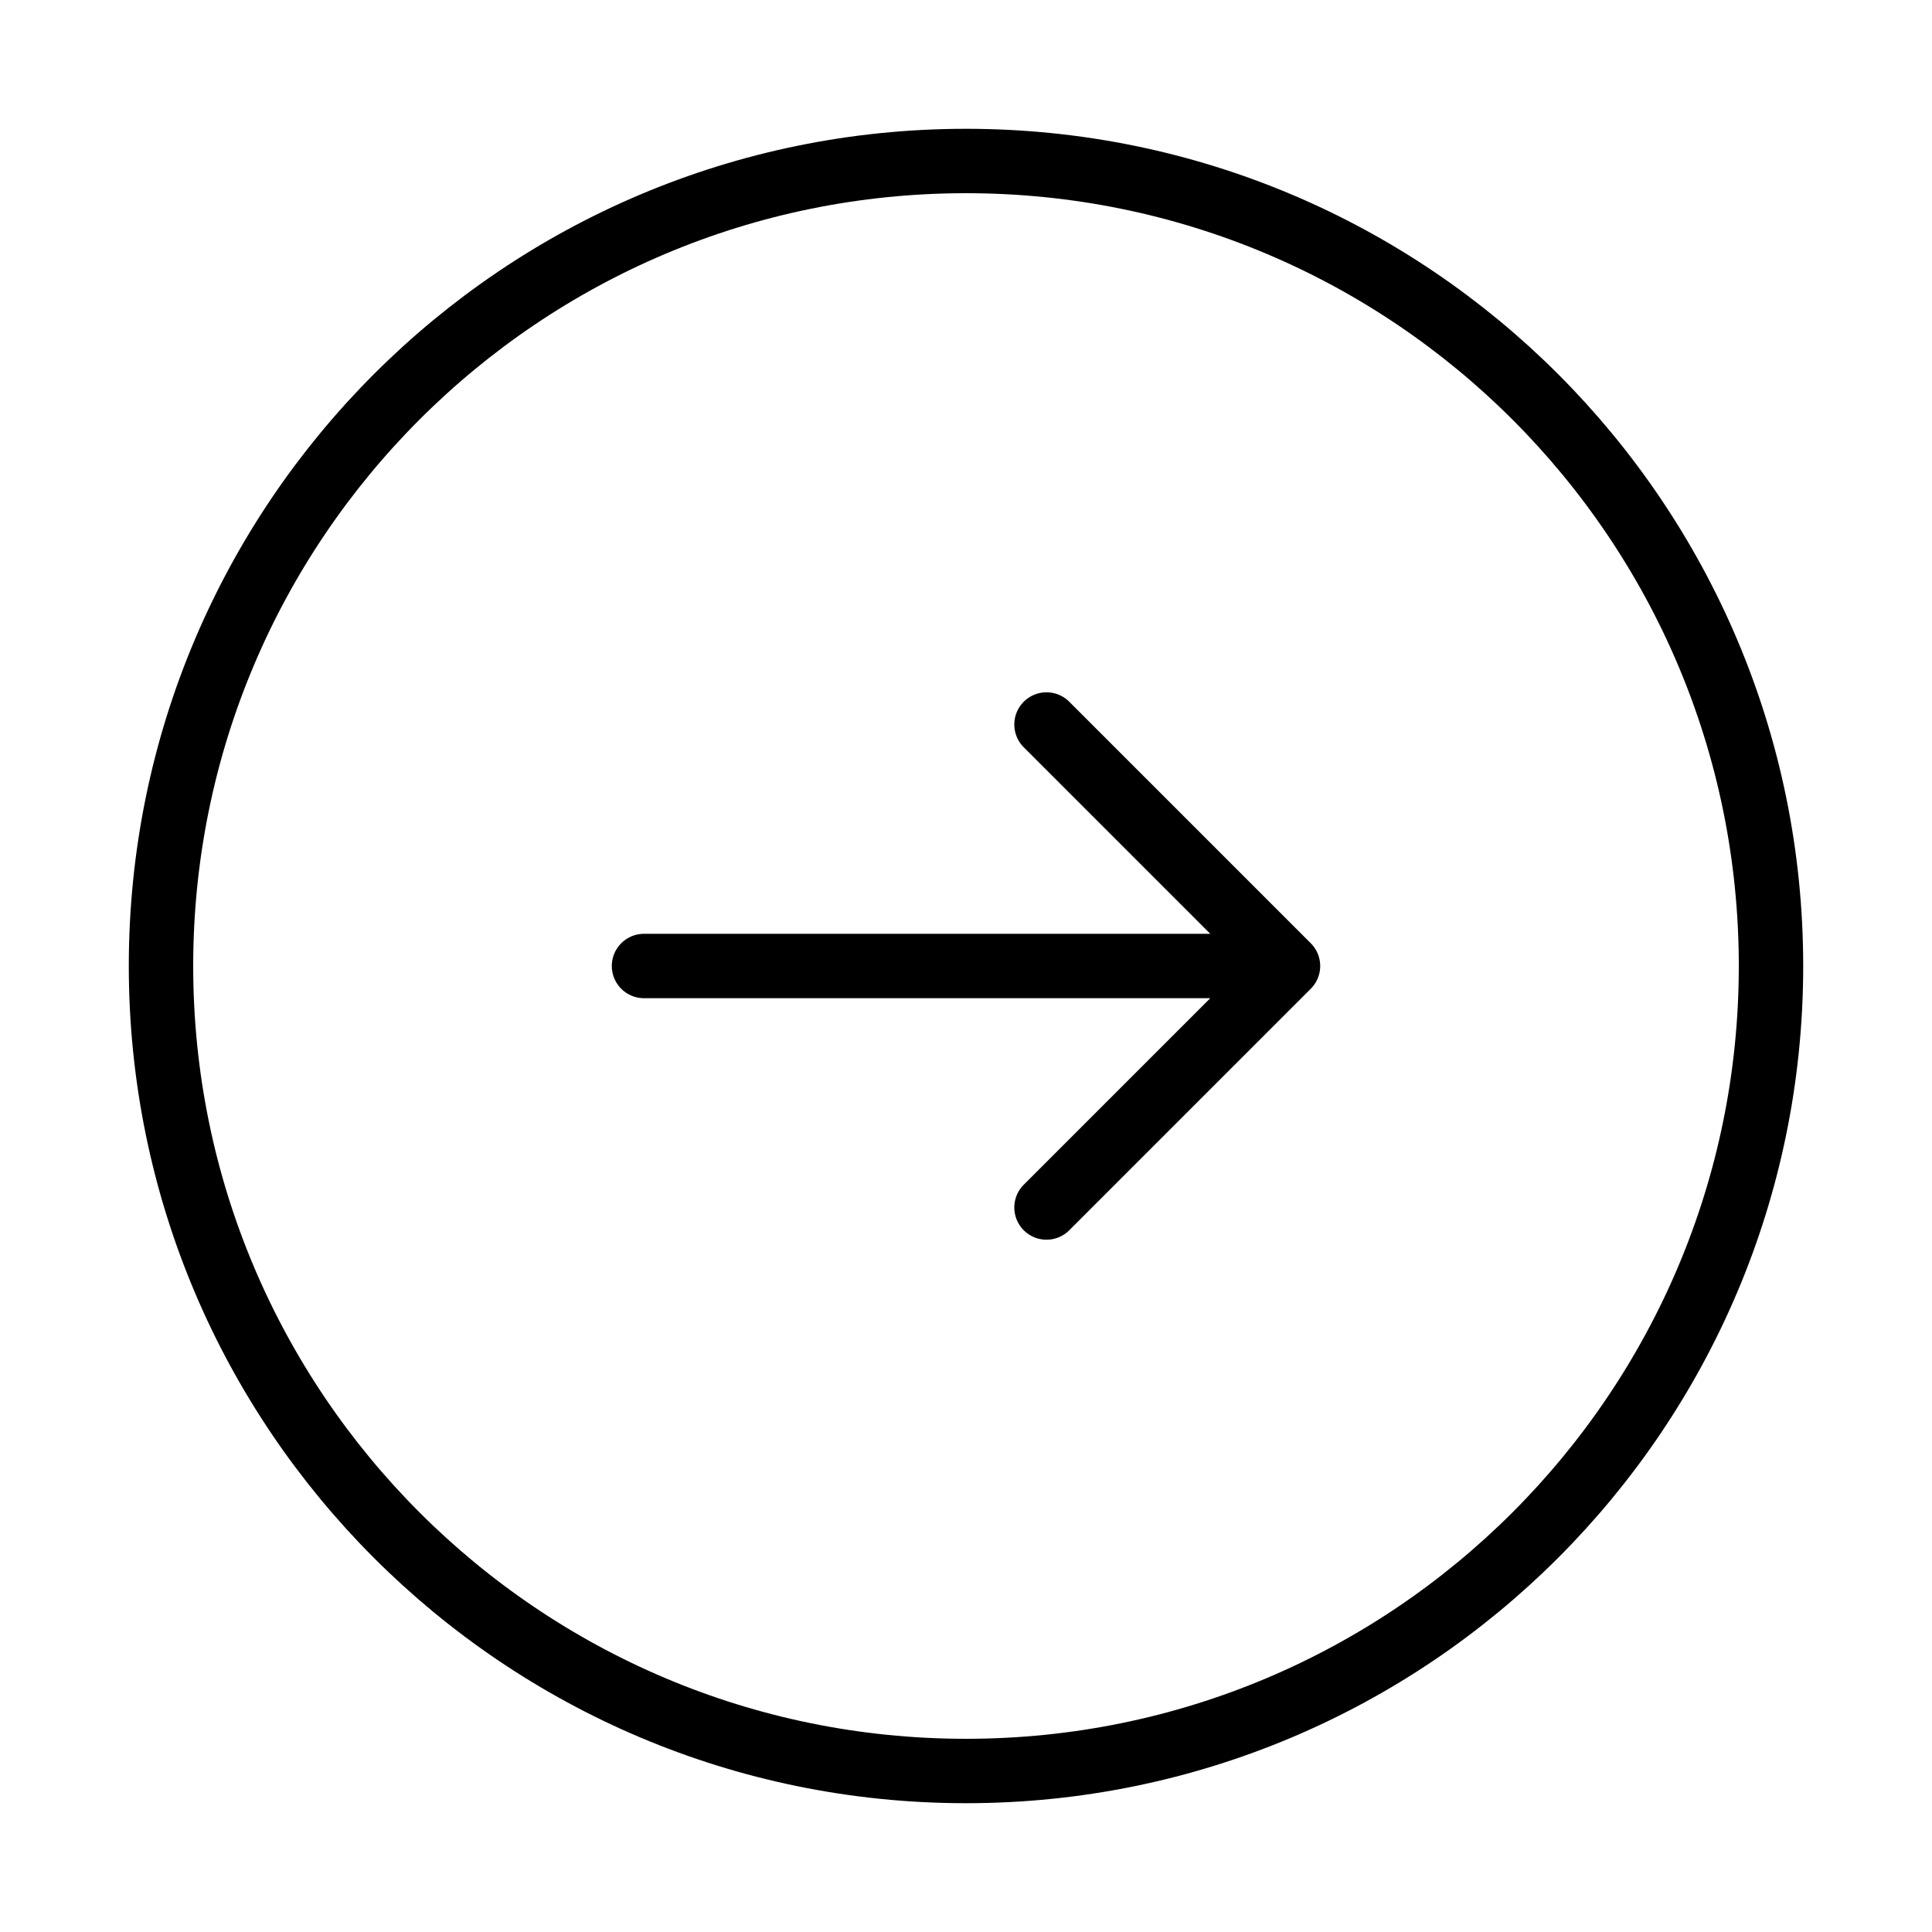 <svg width="45" height="45" viewBox="0 0 45 45" fill="none" xmlns="http://www.w3.org/2000/svg">
<path d="M22.5 3.75C12.145 3.75 3.75 12.145 3.75 22.5C3.75 32.855 12.145 41.25 22.5 41.25C32.855 41.25 41.25 32.855 41.25 22.5C41.25 12.145 32.855 3.75 22.5 3.75Z" stroke="black" stroke-width="1.5"/>
<path d="M15 22.5L30 22.5M30 22.5L24.375 28.125M30 22.5L24.375 16.875" stroke="black" stroke-width="1.5" stroke-linecap="round" stroke-linejoin="round"/>
</svg>
